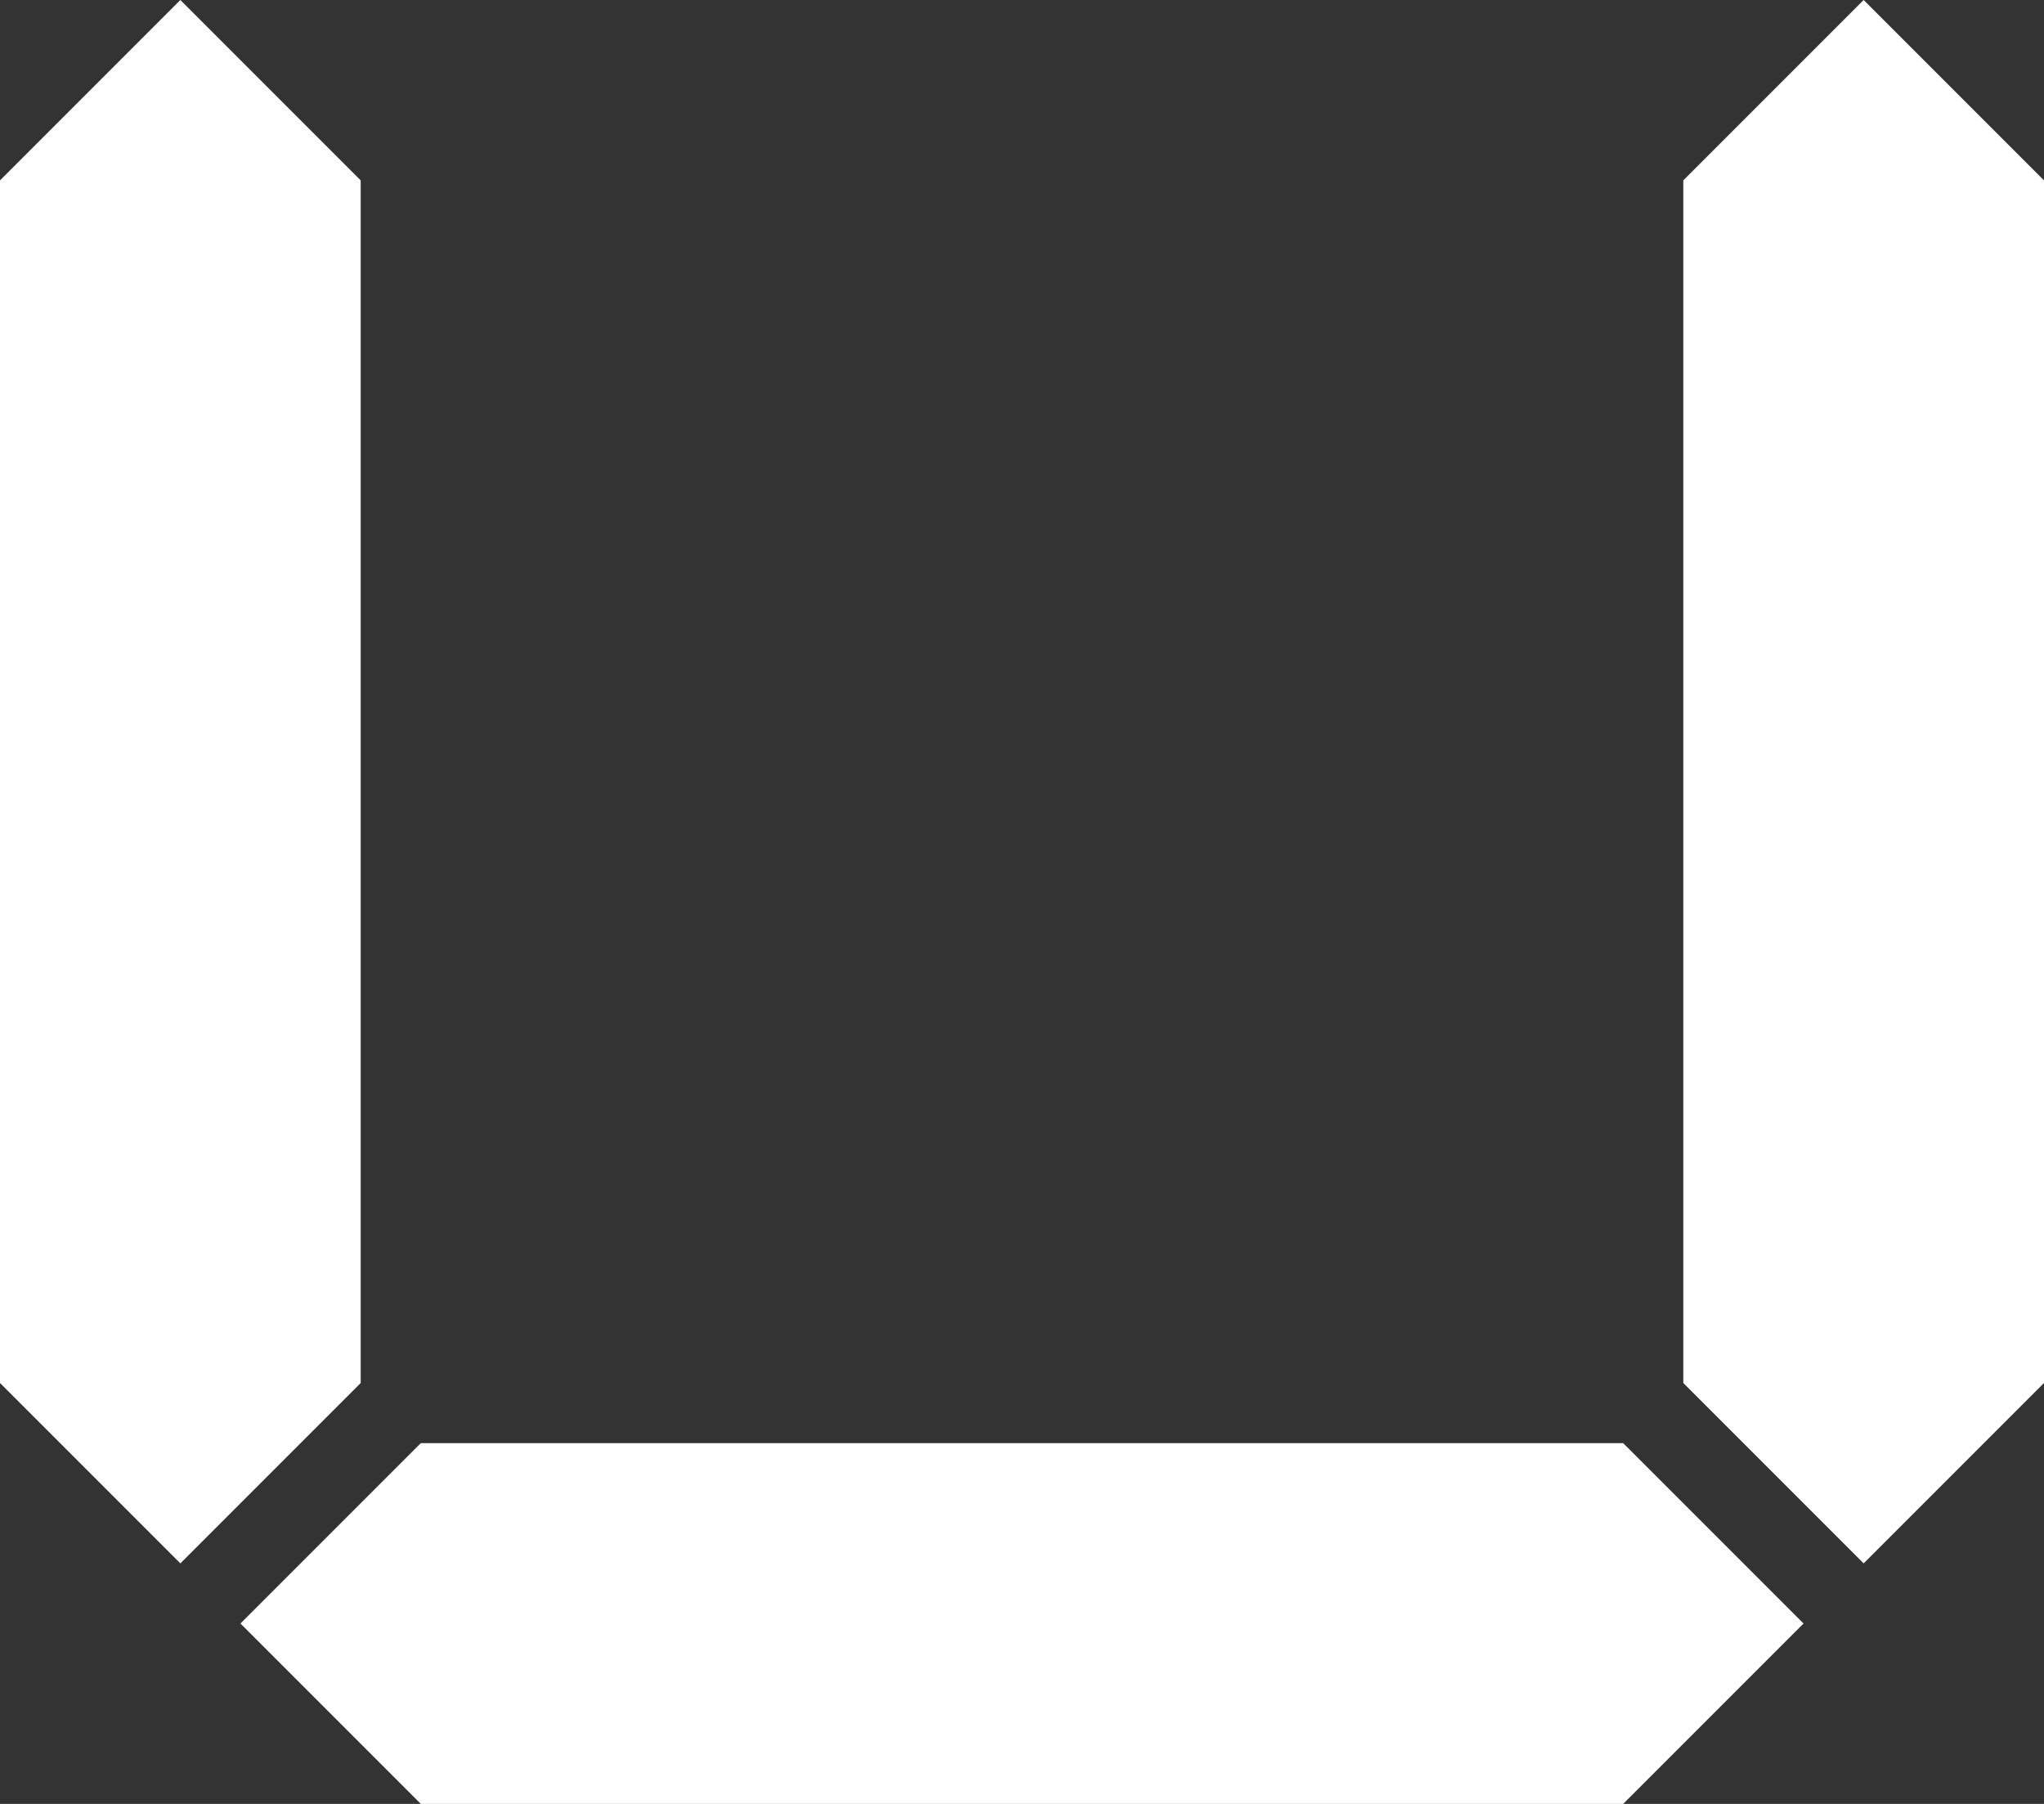 <svg width="136" height="120" viewBox="0 0 136 120" fill="none" xmlns="http://www.w3.org/2000/svg">
<rect x="0" y="0" width="136" height="120" fill="#333333" stroke="none"/>
<path d="M0 12L12 0L24 12V92L12 104L0 92V12Z" fill="white"/>
<path d="M112 12L124 0L136 12V92L124 104L112 92V12Z" fill="white"/>
<path d="M108 96L120 108L108 120L28 120L16 108L28 96L108 96Z" fill="white"/>
</svg>
